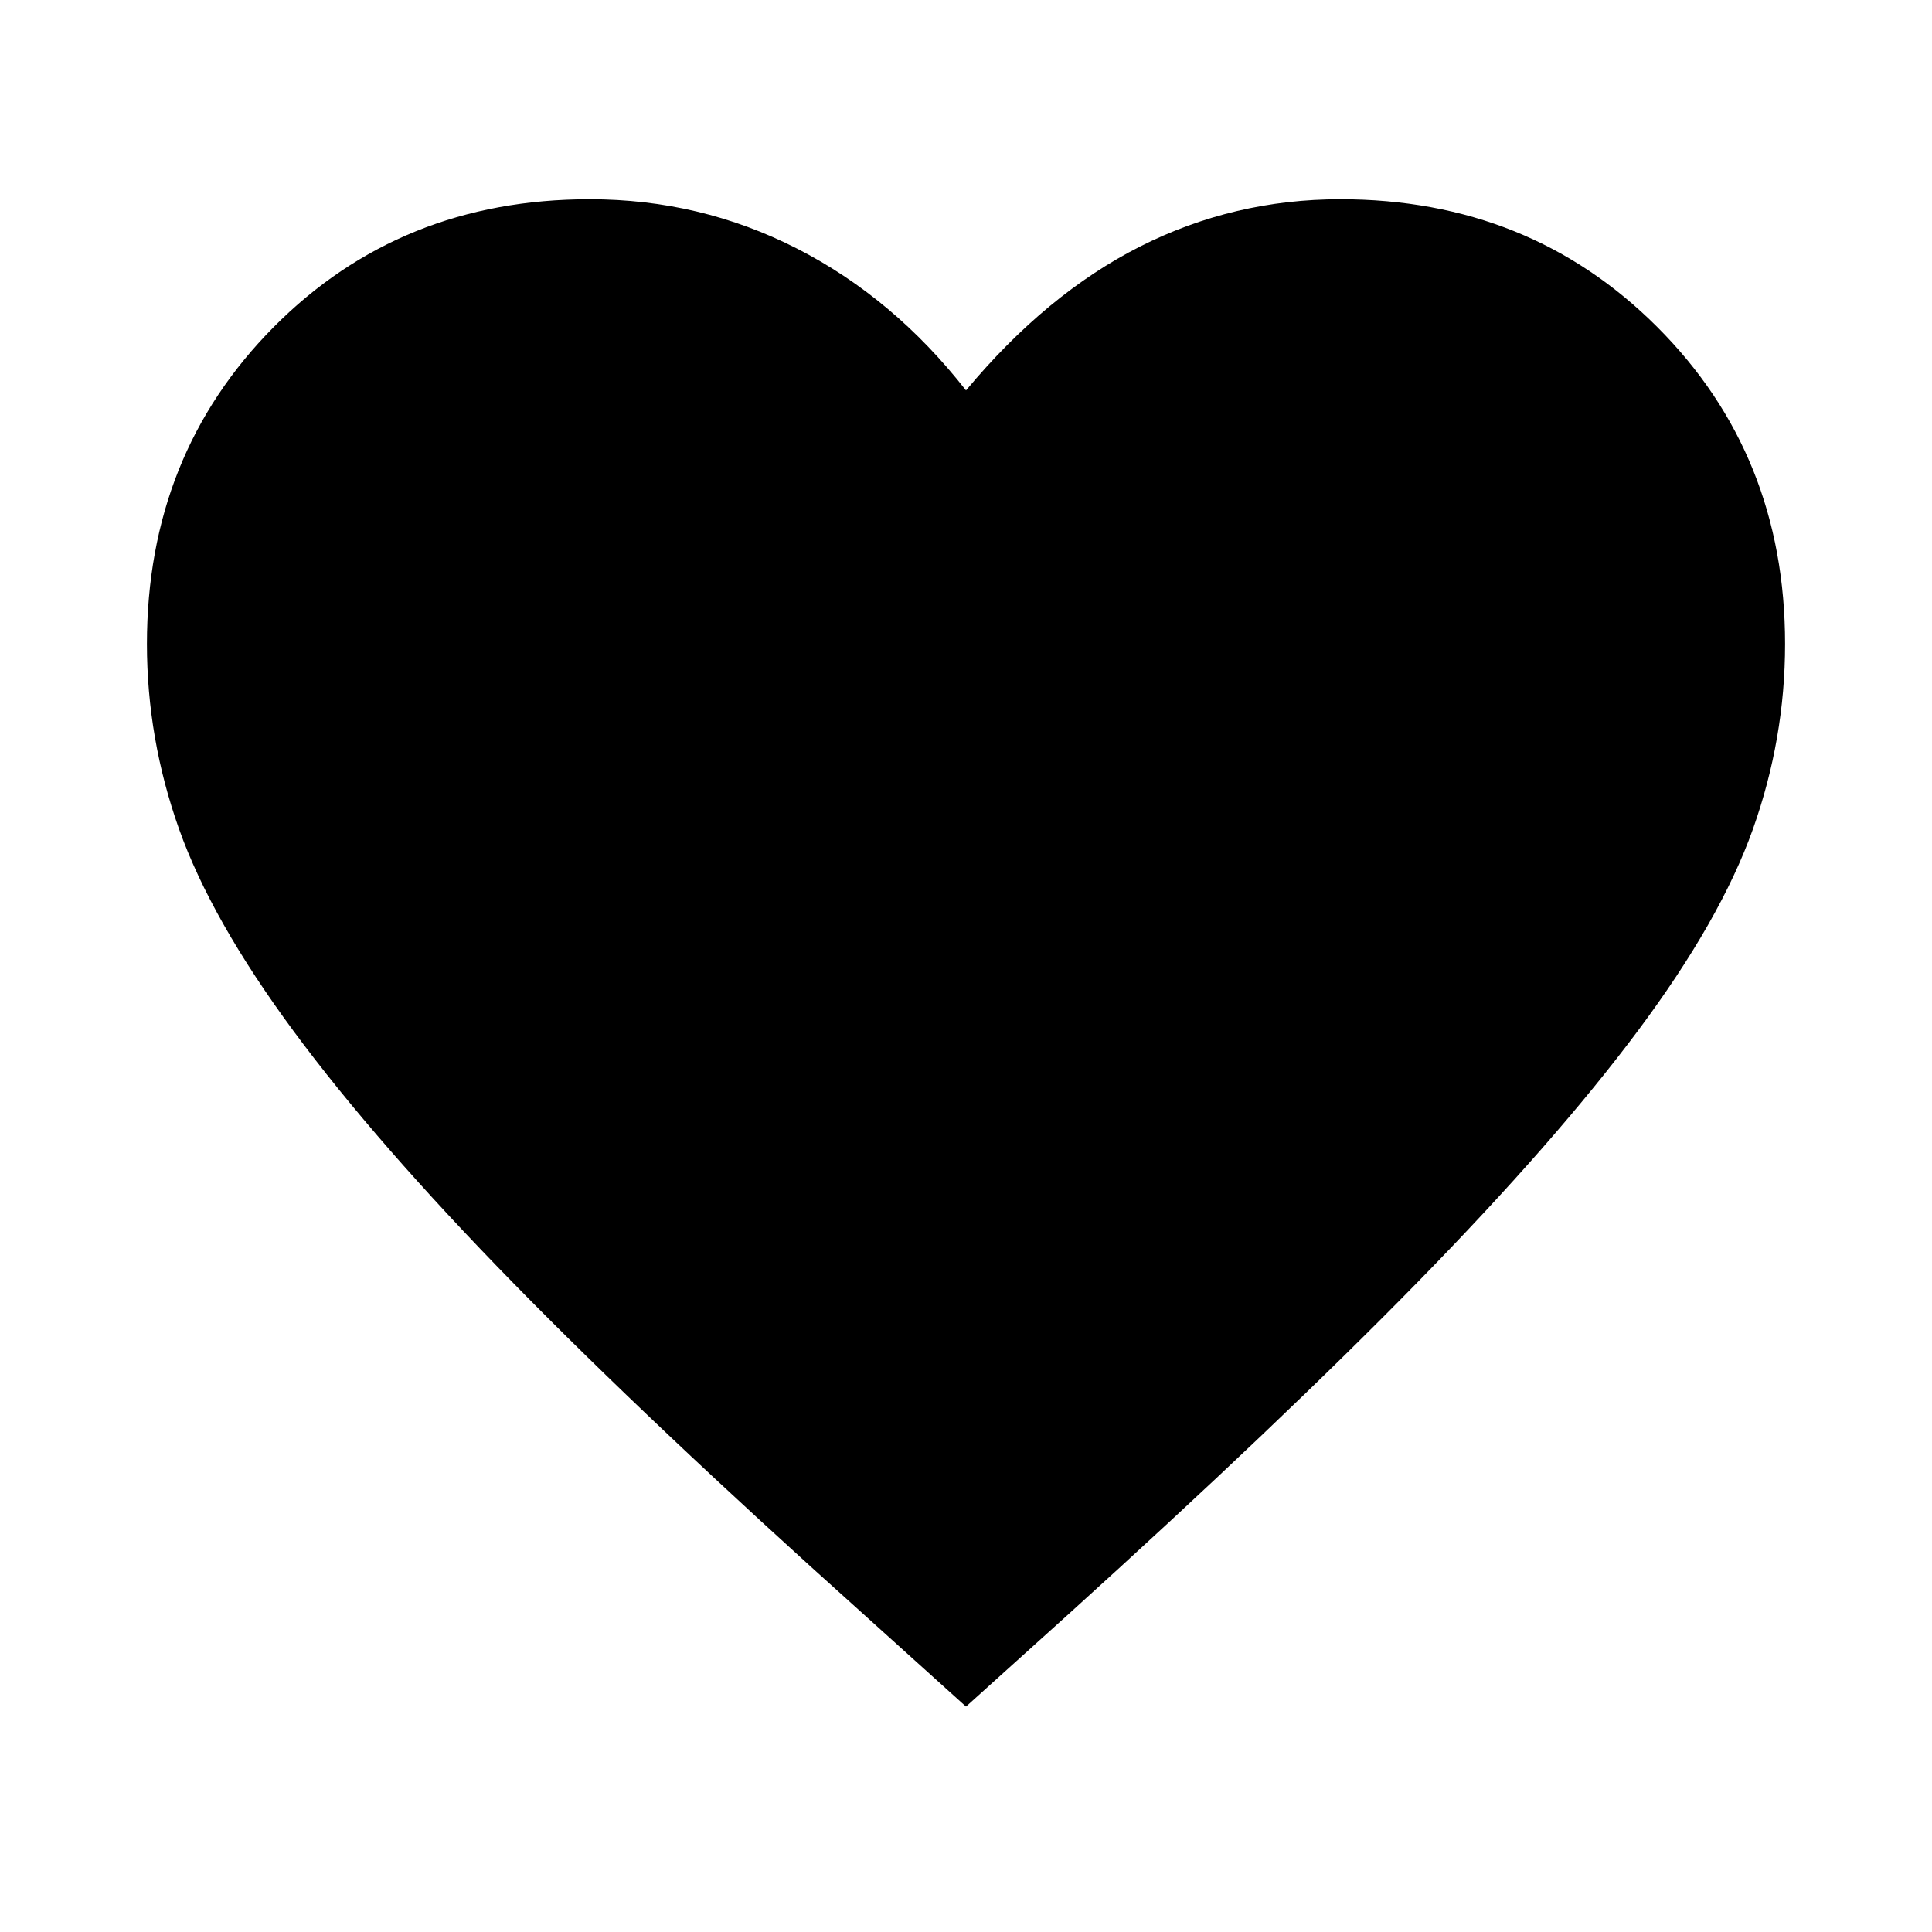 <svg xmlns="http://www.w3.org/2000/svg" height="40" width="40"><path d="m20 35.333-2.125-1.916q-4.417-3.959-7.25-6.855-2.833-2.895-4.542-5.208-1.708-2.312-2.375-4.187-.666-1.875-.666-3.834 0-3.916 2.625-6.562 2.625-2.646 6.541-2.646 2.292 0 4.292 1.021T20 8.083q1.667-2 3.604-2.979 1.938-.979 4.146-.979 3.917 0 6.562 2.646 2.646 2.646 2.646 6.562 0 1.959-.666 3.834-.667 1.875-2.375 4.166-1.709 2.292-4.563 5.209-2.854 2.916-7.229 6.875Z"/></svg>